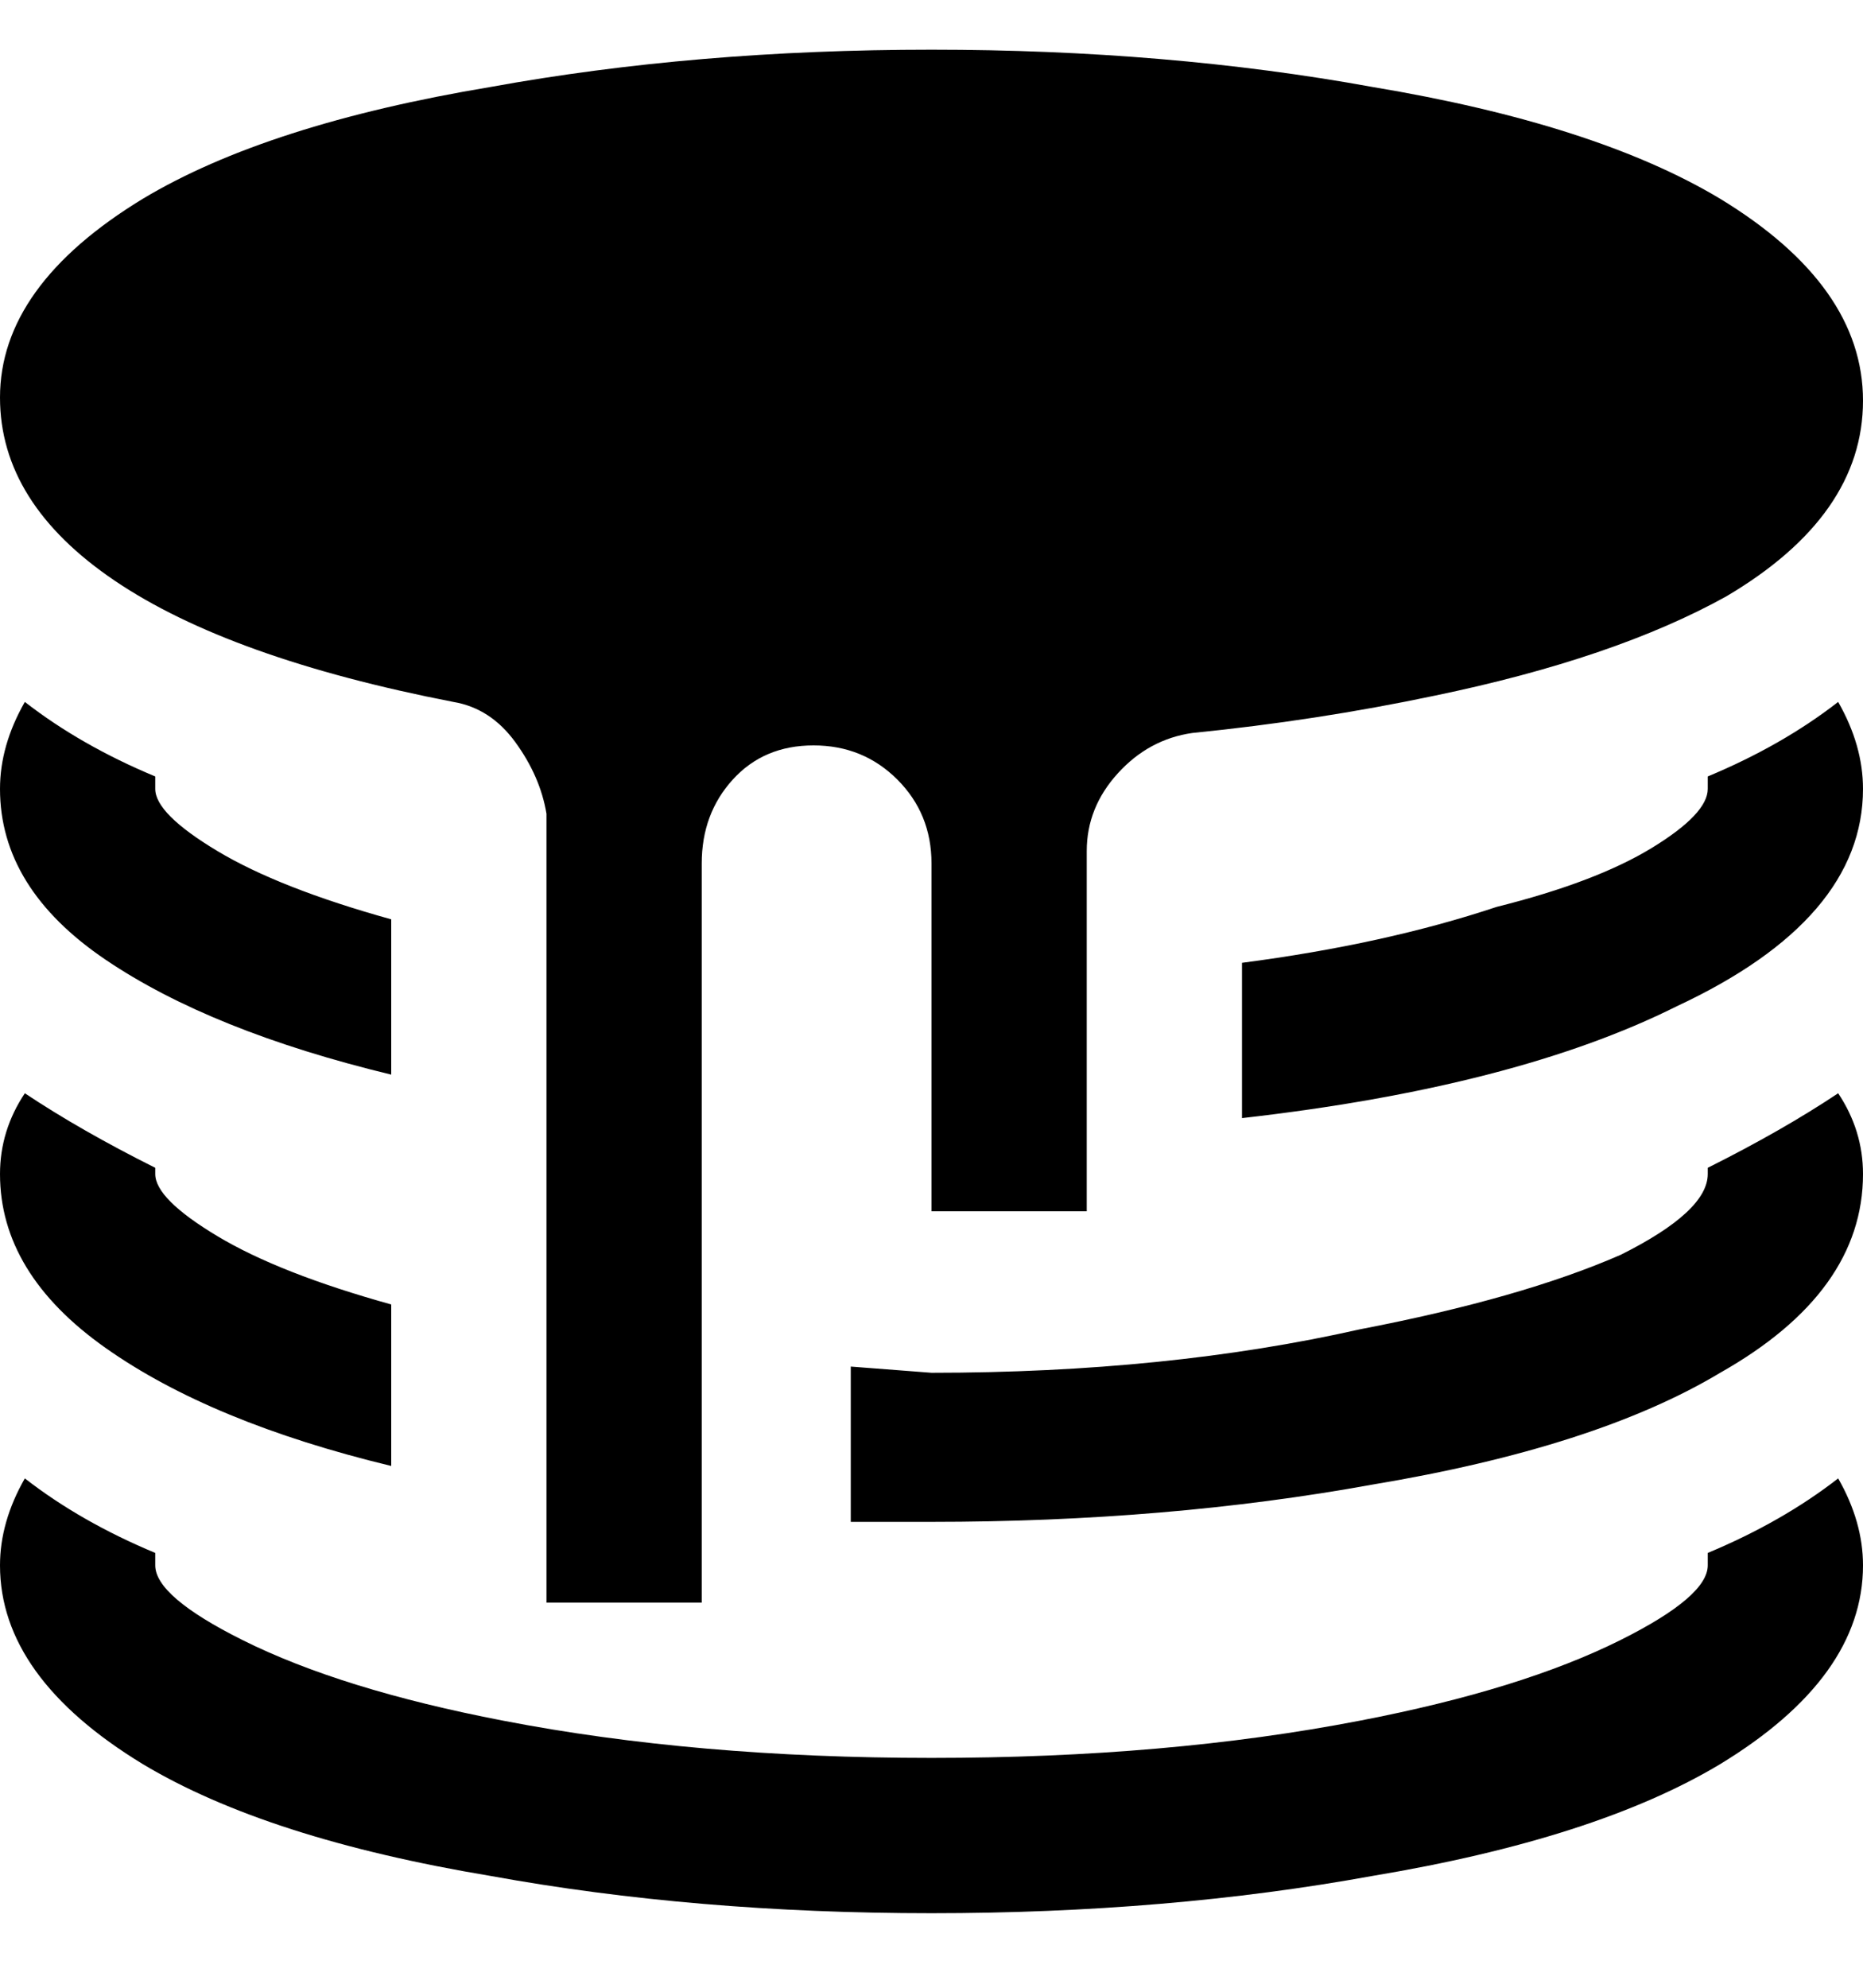 <svg viewBox="0 0 300 320" xmlns="http://www.w3.org/2000/svg"><path d="M0 127q0-7 4-14 9 7 21 12v2q0 4 10 10t28 11v25q-29-7-46-18.5T0 127zm63 109v-26q-18-5-28-11t-10-10v-1q-12-6-21-12-4 6-4 13 0 16 17 28t46 19zm212-48v1q0 6-14 13-16 7-42 12-31 7-69 7l-13-1v25h13q38 0 71-6 36-6 56-18 23-13 23-32 0-7-4-13-9 6-21 12zm0 62v2q0 5-14 12-16 8-42 13-31 6-69 6t-69-6q-26-5-42-13-14-7-14-12v-2q-12-5-21-12-4 7-4 14 0 18 23 32 20 12 56 18 33 6 71 6t71-6q36-6 56-18 23-14 23-32 0-7-4-14-9 7-21 12zM0 64q0-18 23-32 20-12 56-18 33-6 71-6t71 6q36 6 56 18 23 14 23 32.5T278 96q-18 10-47 16-19 4-39 6-7 1-12 6.5t-5 12.5v58h-25v-56q0-8-5.5-13.5T131 120q-8 0-13 5.5t-5 13.5v119H88V131q-1-6-5-11.5T73 113q-36-7-54.5-19.5T0 64zm275 61v2q0 4-9 9.5t-25 9.5q-18 6-41 9v25q44-5 70-18 30-14 30-35 0-7-4-14-9 7-21 12z"/></svg>